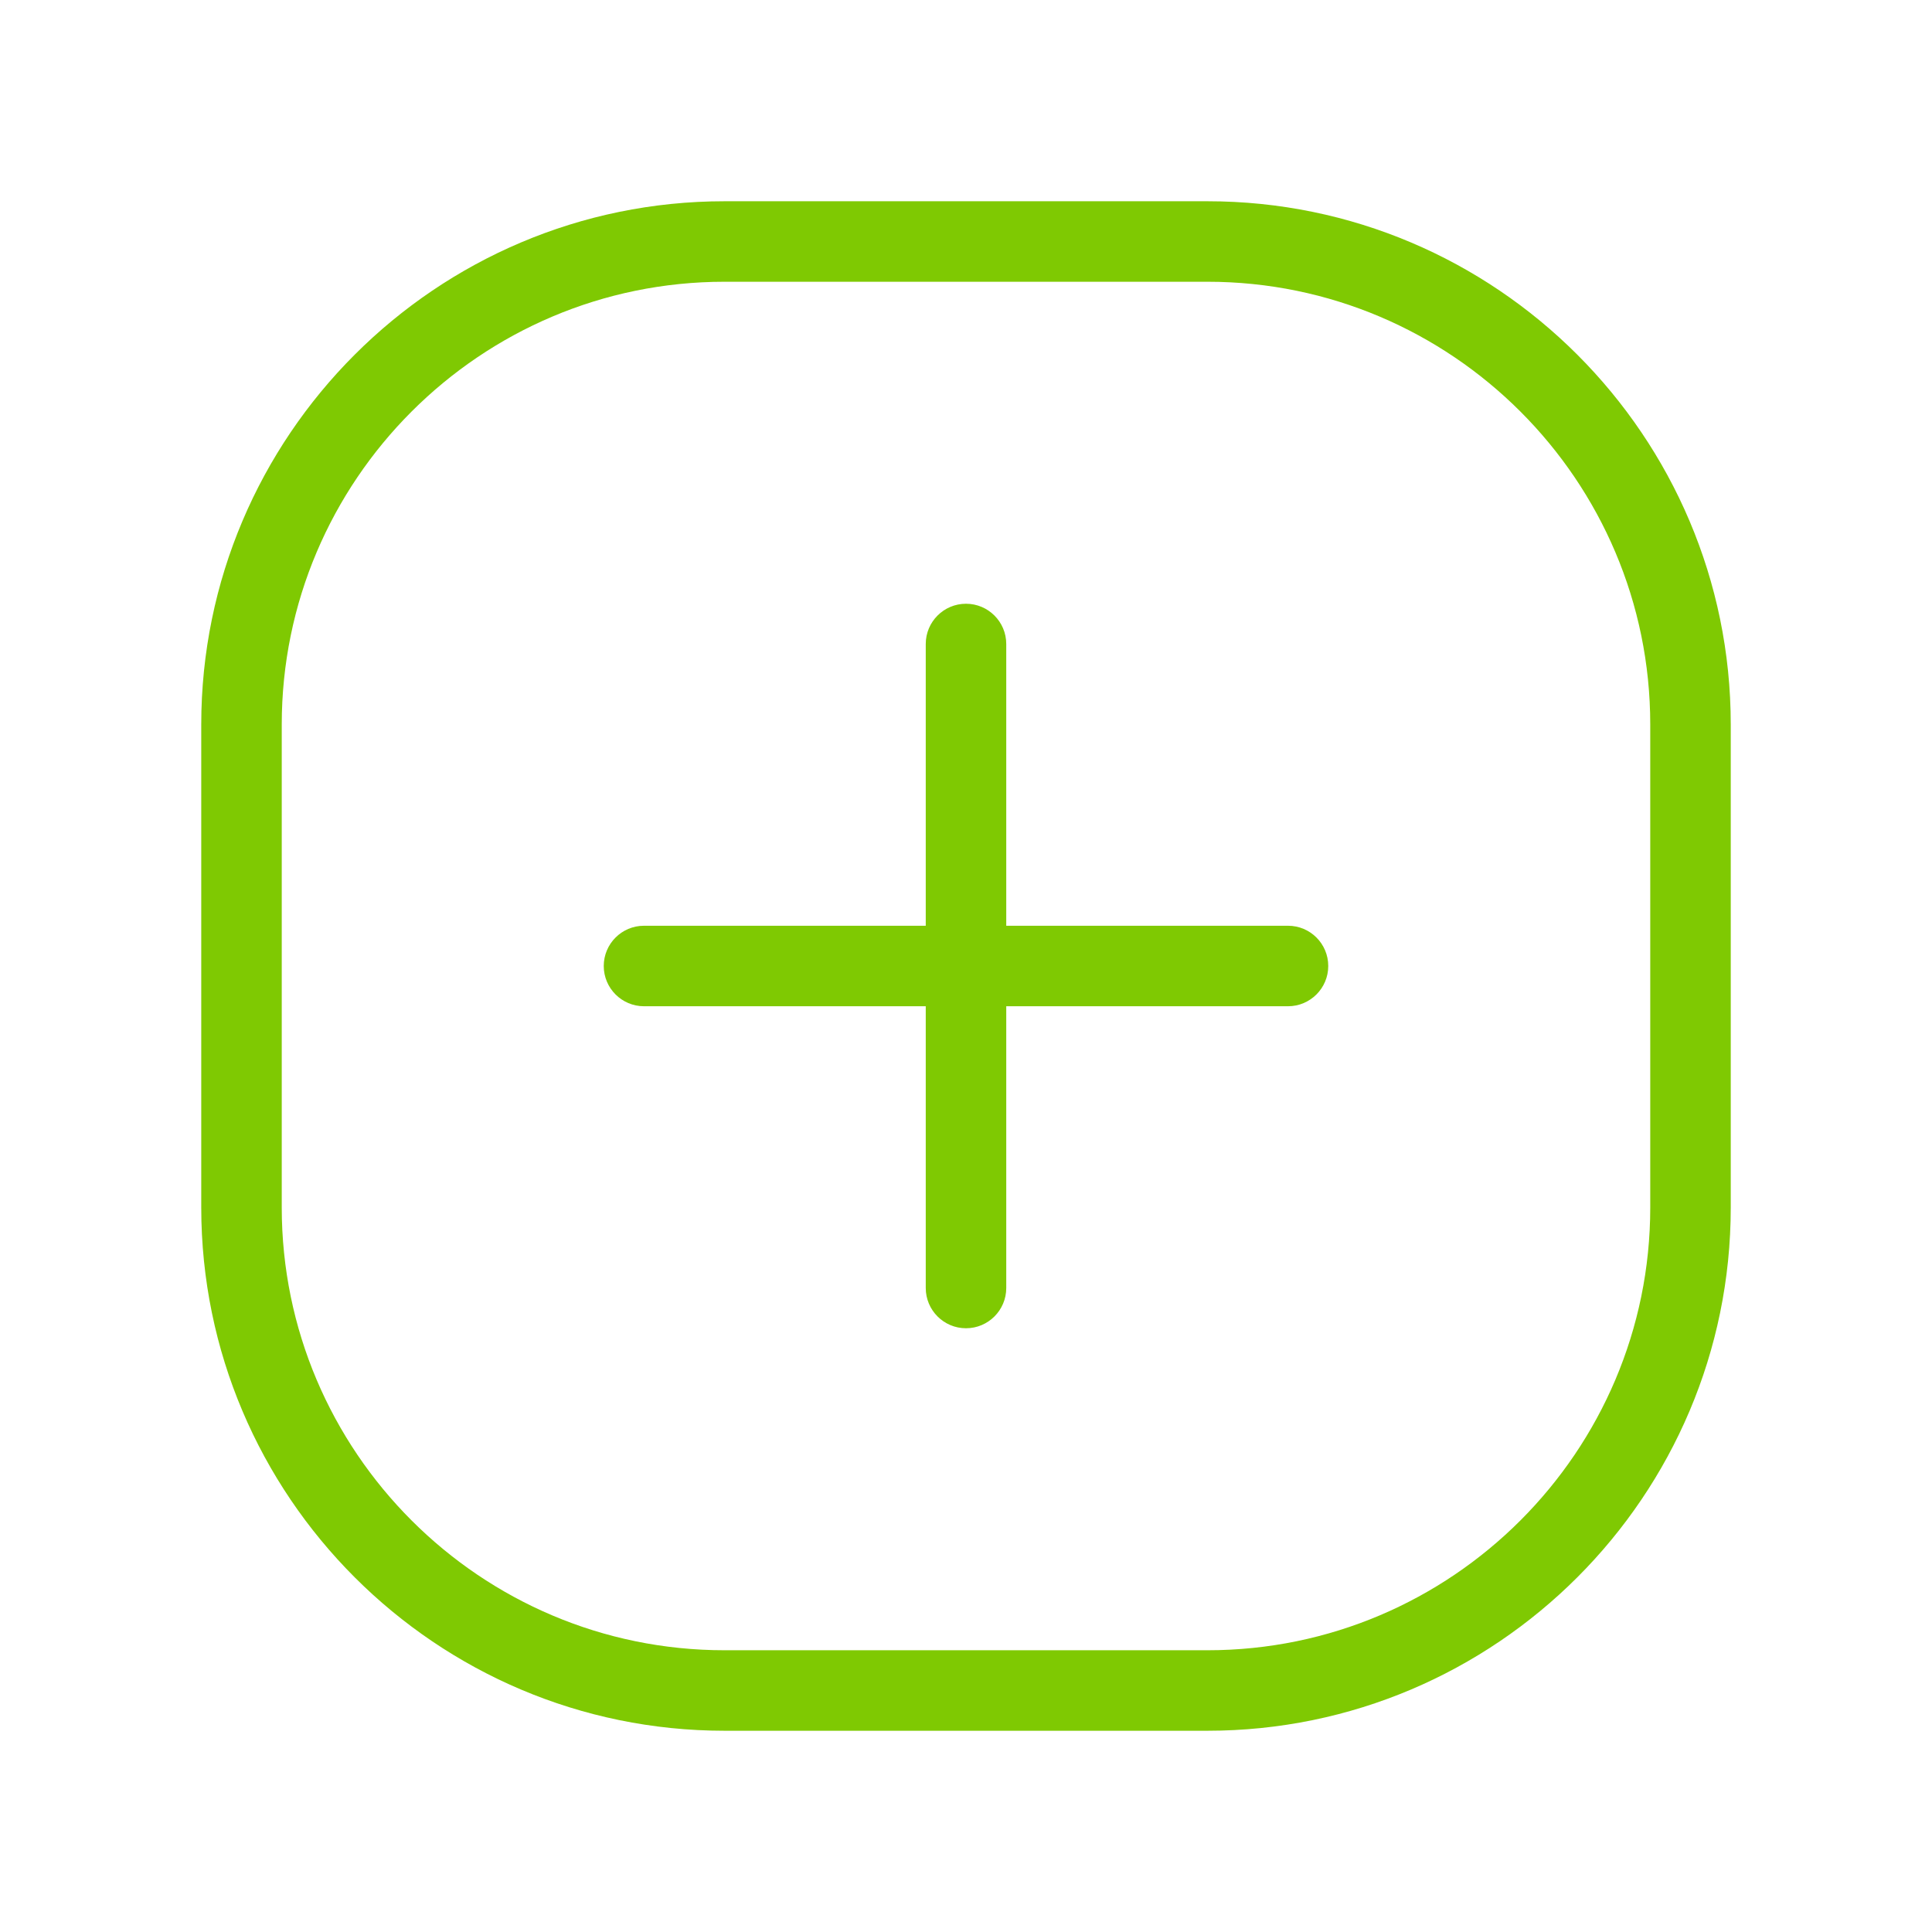 <svg width="30" height="30" viewBox="0 0 30 30" fill="none" xmlns="http://www.w3.org/2000/svg">
<g id="1 - Light / plus-square">
<path id="plus-square-Light" d="M18.75 3.125H11.25C6.77 3.125 3.125 6.77 3.125 11.25V18.75C3.125 23.23 6.77 26.875 11.25 26.875H18.75C23.23 26.875 26.875 23.23 26.875 18.75V11.25C26.875 6.77 23.23 3.125 18.75 3.125ZM25.625 18.75C25.625 22.541 22.541 25.625 18.75 25.625H11.25C7.459 25.625 4.375 22.541 4.375 18.75V11.25C4.375 7.459 7.459 4.375 11.25 4.375H18.75C22.541 4.375 25.625 7.459 25.625 11.25V18.75ZM20.625 15C20.625 15.345 20.345 15.625 20 15.625H15.625V20C15.625 20.345 15.345 20.625 15 20.625C14.655 20.625 14.375 20.345 14.375 20V15.625H10C9.655 15.625 9.375 15.345 9.375 15C9.375 14.655 9.655 14.375 10 14.375H14.375V10C14.375 9.655 14.655 9.375 15 9.375C15.345 9.375 15.625 9.655 15.625 10V14.375H20C20.345 14.375 20.625 14.654 20.625 15Z" fill="#7FC902"/>
</g>
</svg>
